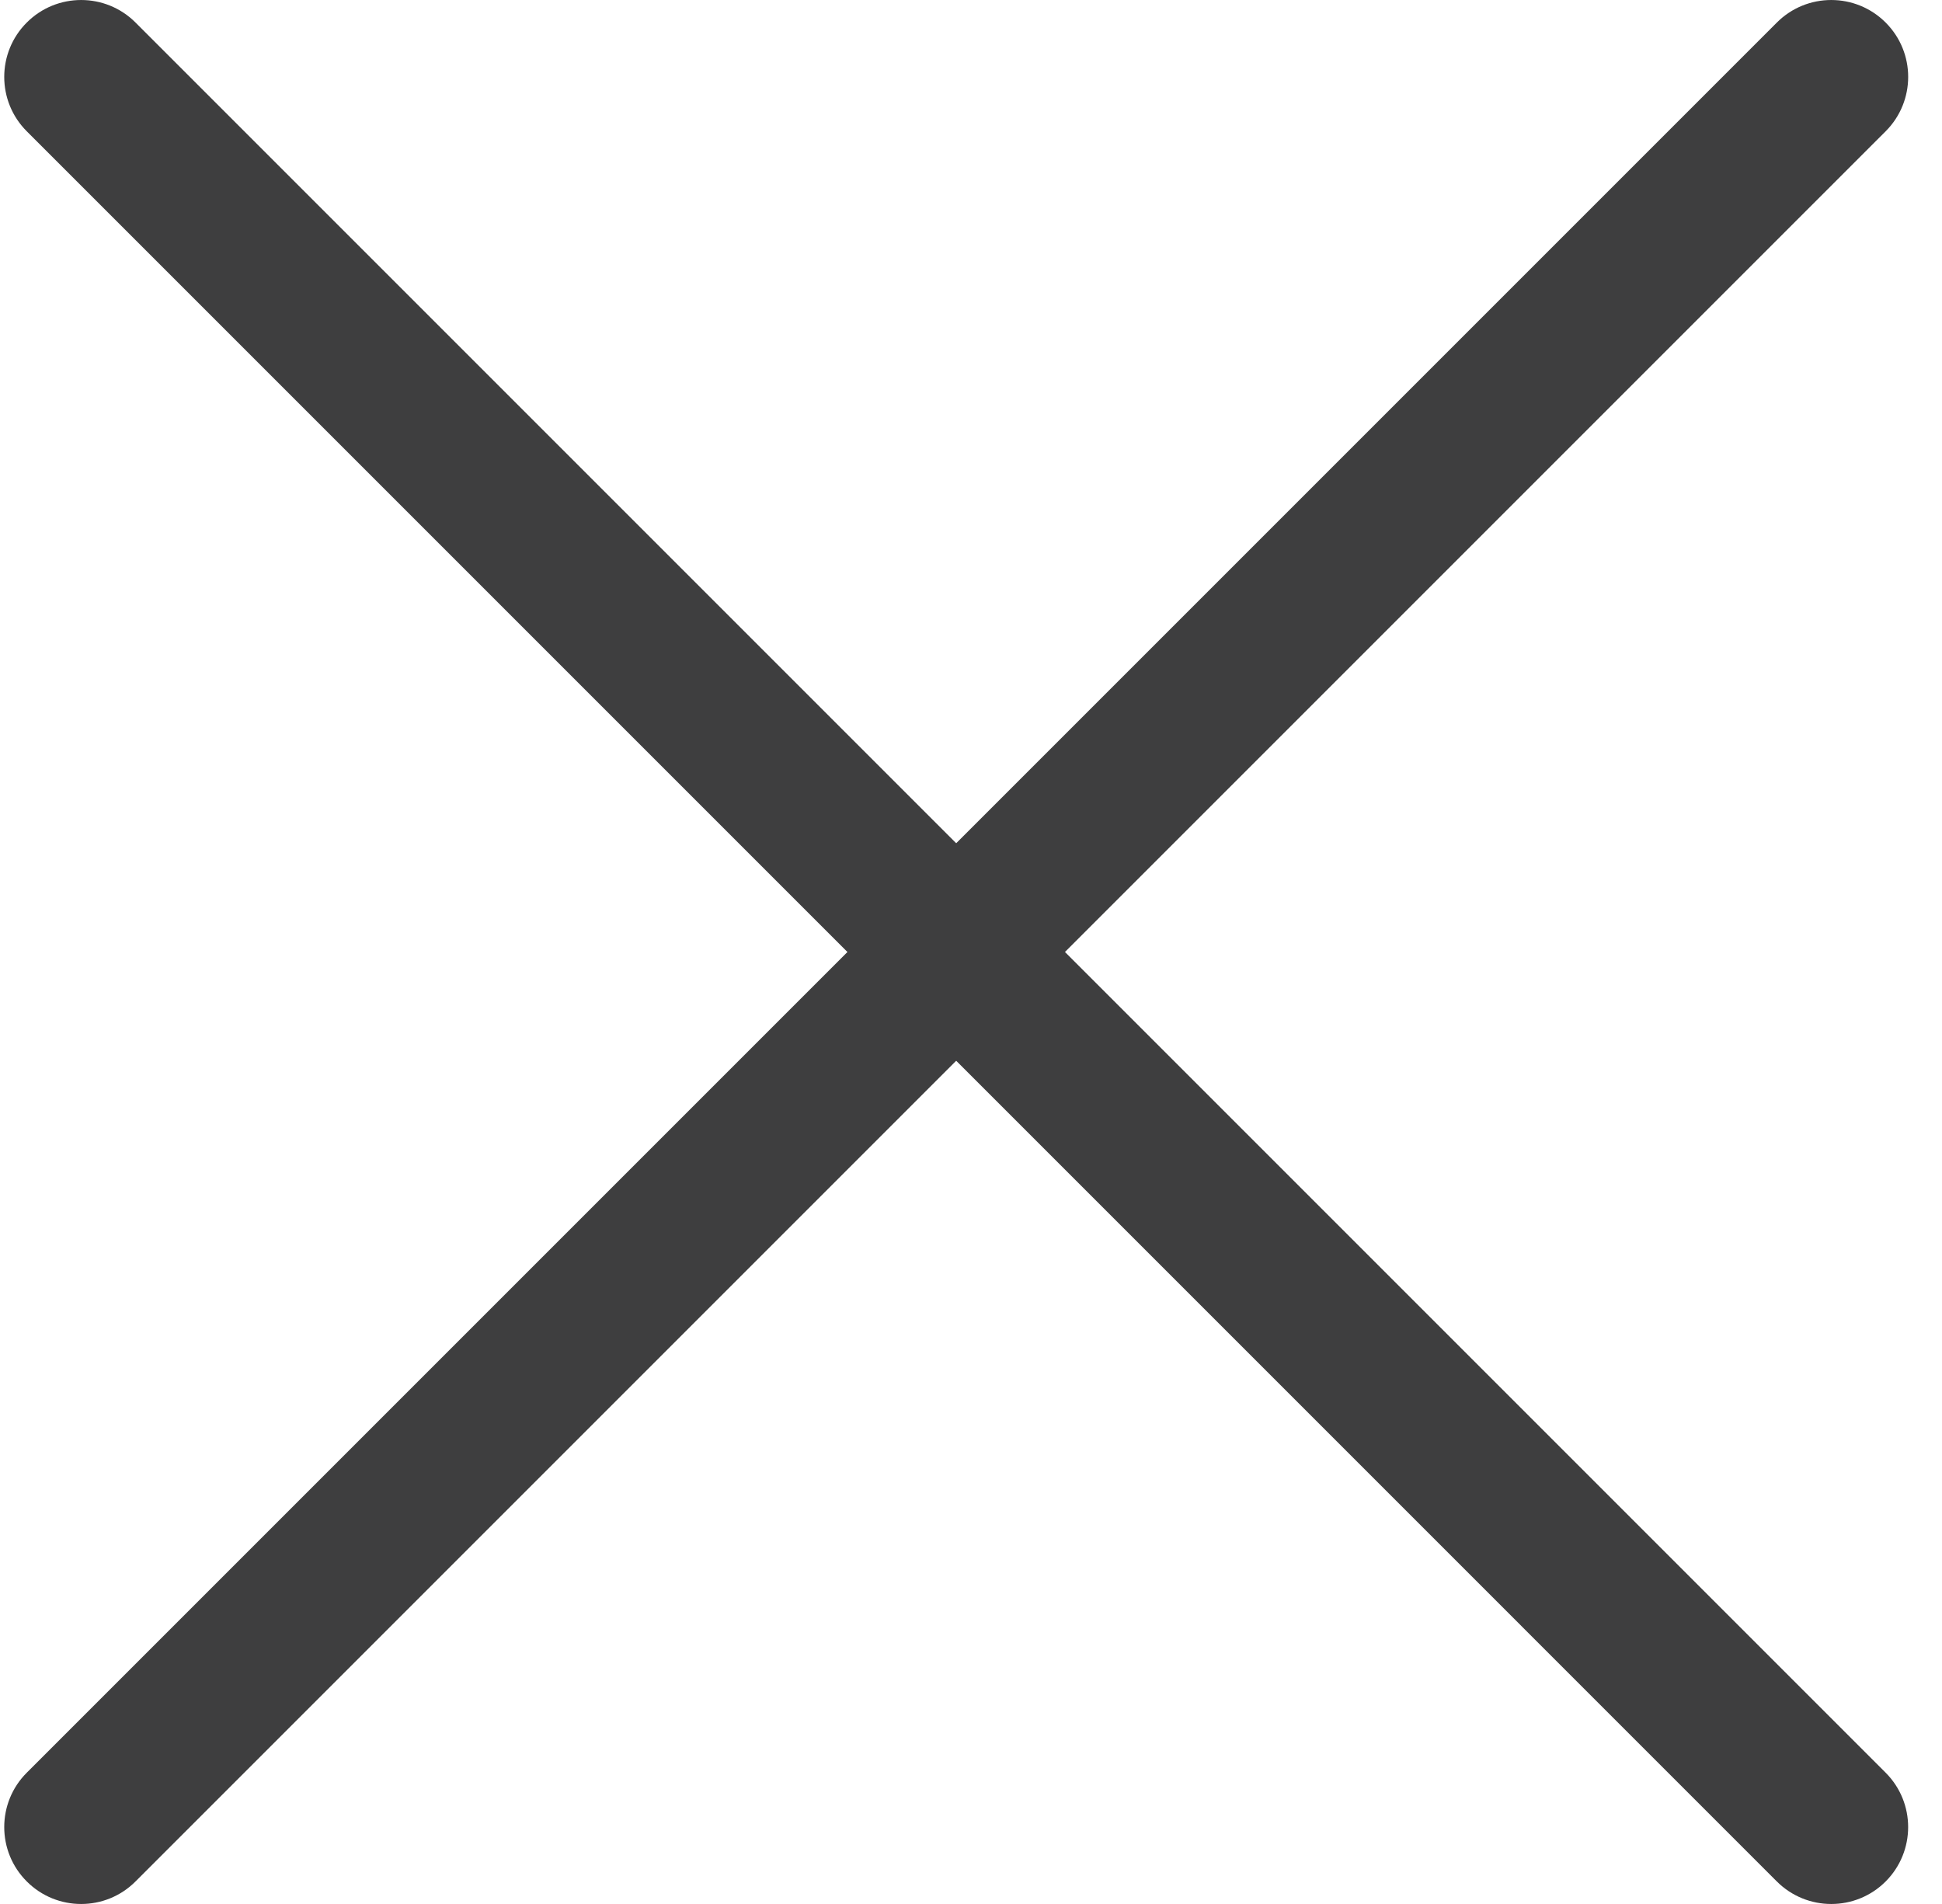 <svg width="51" height="50" viewBox="0 0 51 50" fill="none" xmlns="http://www.w3.org/2000/svg">
<path d="M49.52 0.592C48.731 -0.197 47.452 -0.197 46.663 0.592L0.703 46.552C-0.086 47.341 -0.086 48.62 0.703 49.408C1.097 49.803 1.614 50 2.131 50C2.648 50 3.165 49.803 3.559 49.408L49.52 3.448C50.309 2.659 50.309 1.38 49.52 0.592Z" fill="#3E3E3F"/>
<path d="M49.52 46.552L3.559 0.592C2.77 -0.197 1.492 -0.197 0.703 0.592C-0.086 1.381 -0.086 2.659 0.703 3.448L46.663 49.409C47.058 49.803 47.575 50 48.092 50C48.609 50 49.126 49.803 49.52 49.409C50.308 48.62 50.308 47.341 49.52 46.552Z" fill="#3E3E3F"/>
</svg>
